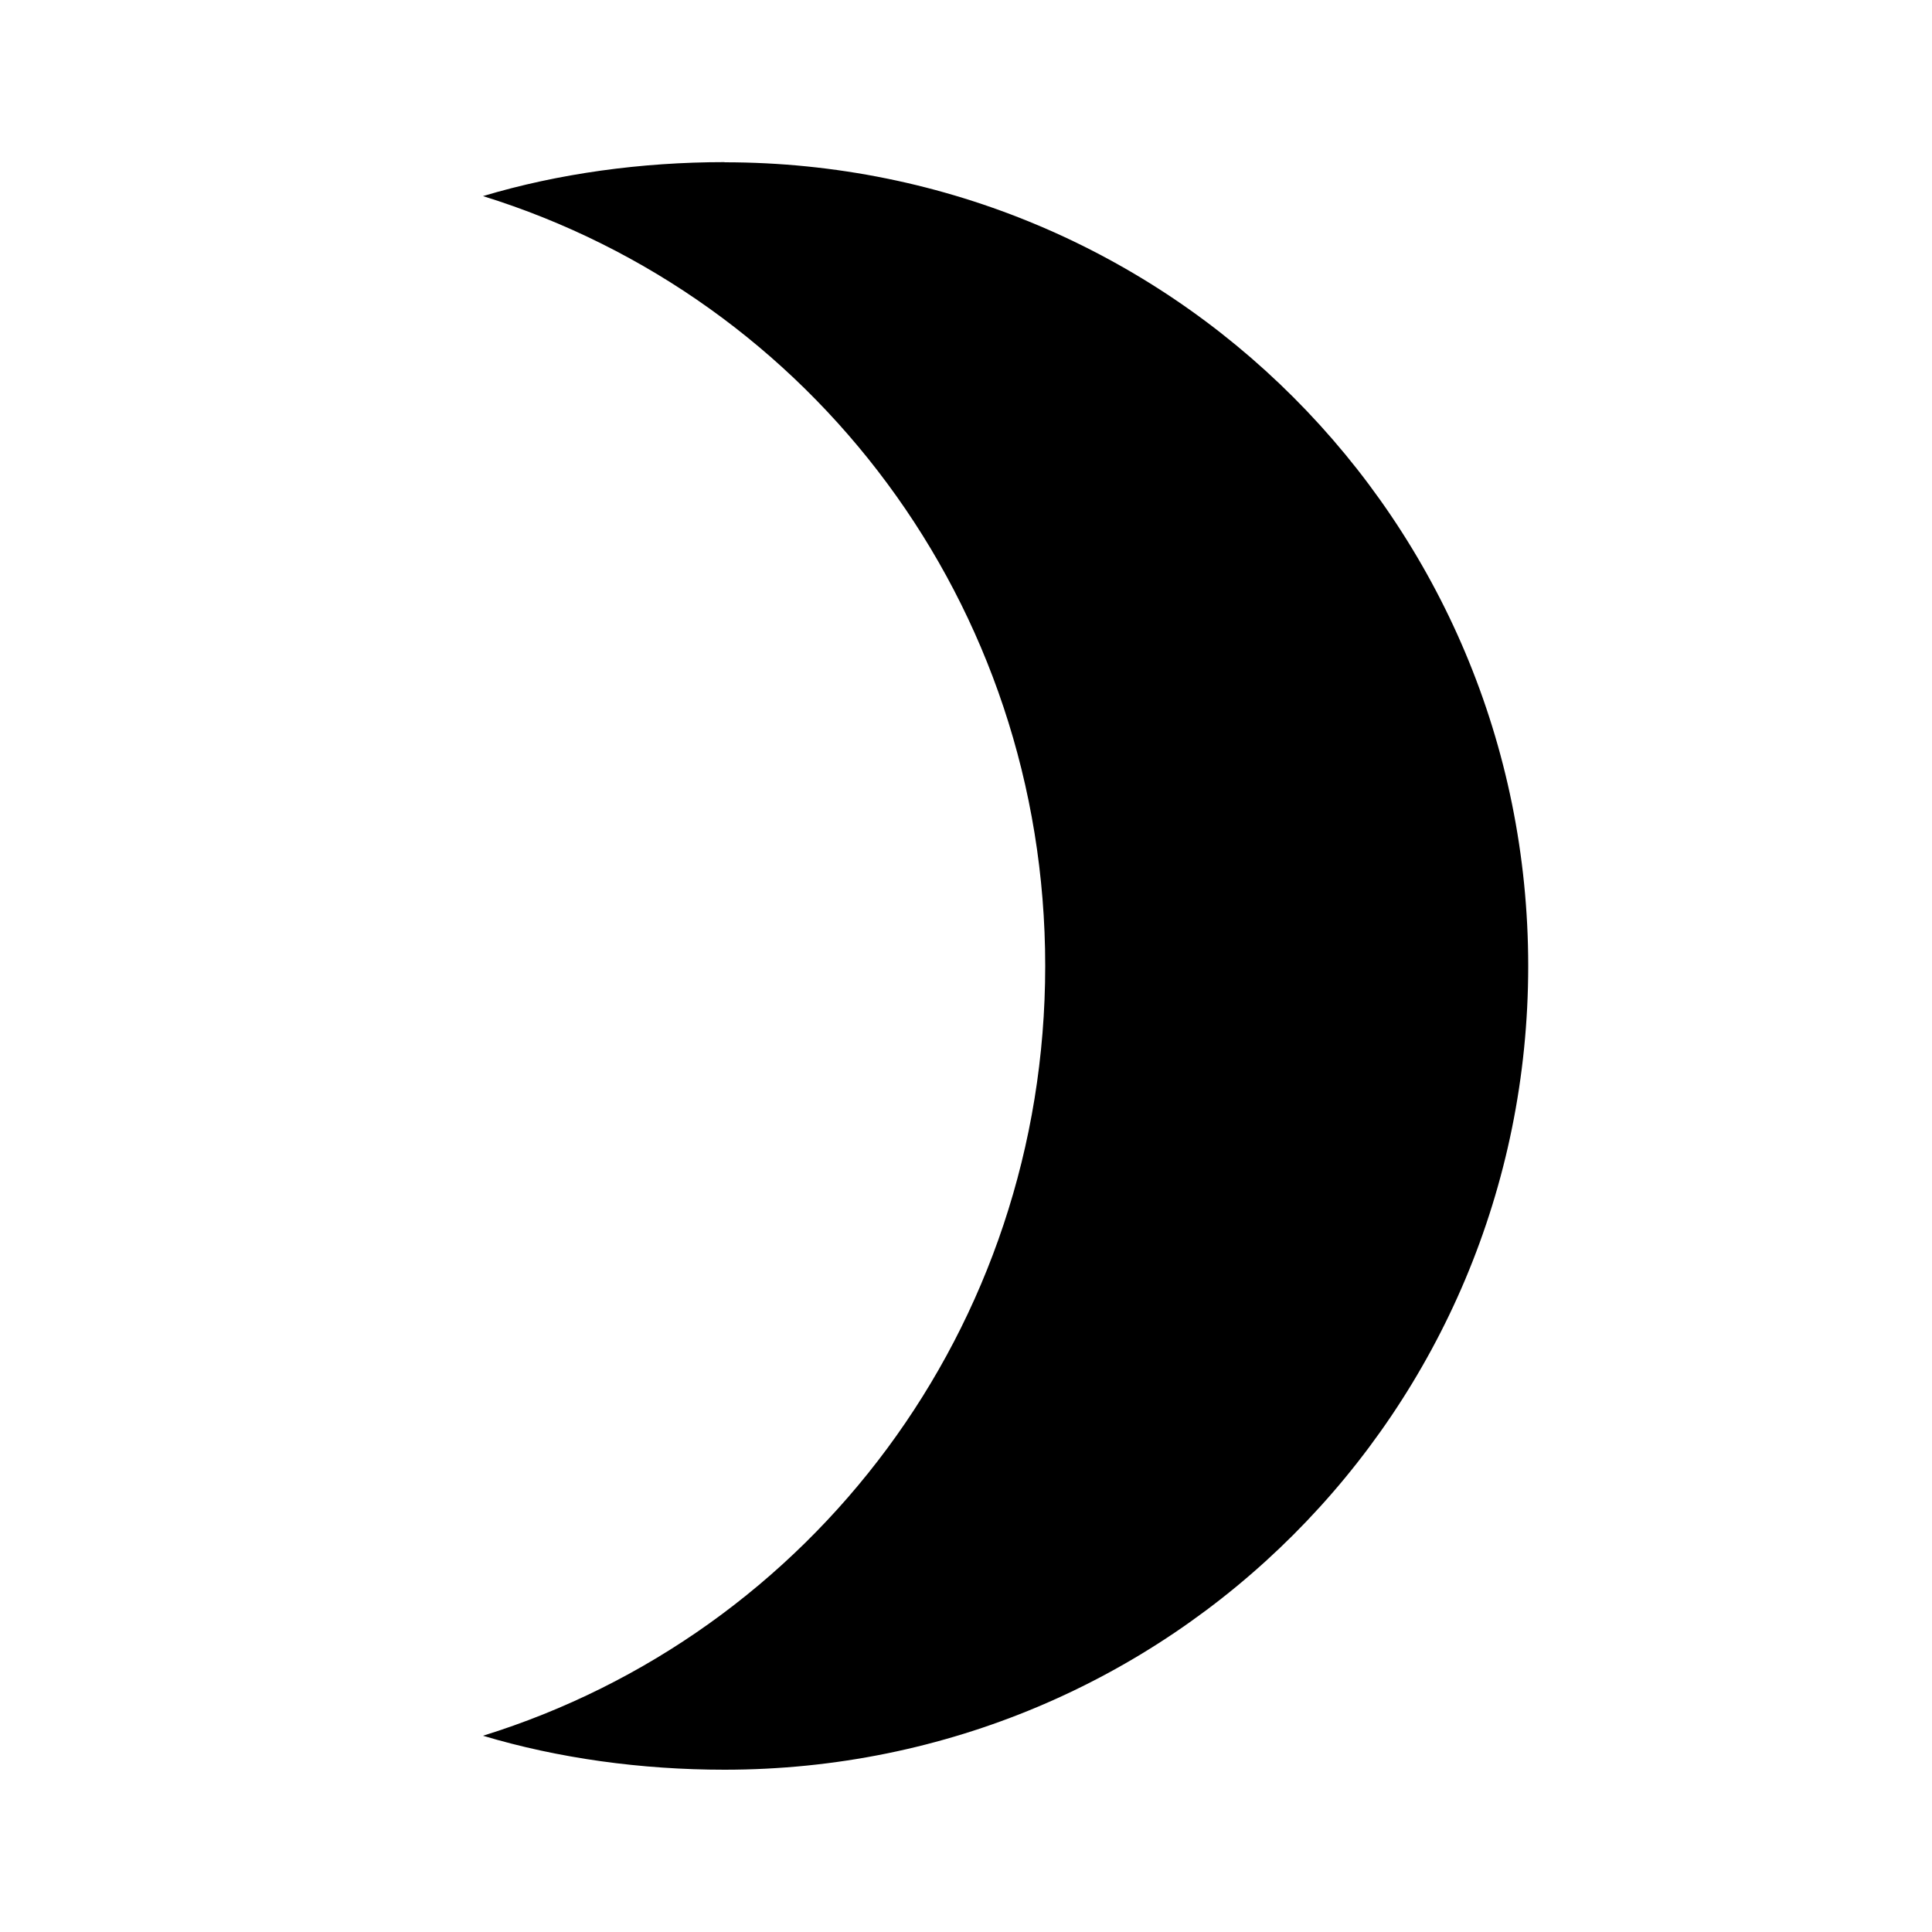 <?xml version="1.0" encoding="utf-8"?>
<!-- Generated by IcoMoon.io -->
<!DOCTYPE svg PUBLIC "-//W3C//DTD SVG 1.1//EN" "http://www.w3.org/Graphics/SVG/1.1/DTD/svg11.dtd">
<svg version="1.1" xmlns="http://www.w3.org/2000/svg" xmlns:xlink="http://www.w3.org/1999/xlink" width="24" height="24" viewBox="0 0 24 24">
<path d="M9 2.016c5.531 0 9.984 4.453 9.984 9.984s-4.453 9.984-9.984 9.984c-1.031 0-2.063-0.141-3-0.422 4.078-1.266 6.984-5.063 6.984-9.563s-2.906-8.297-6.984-9.563c0.938-0.281 1.969-0.422 3-0.422z"></path>
</svg>
